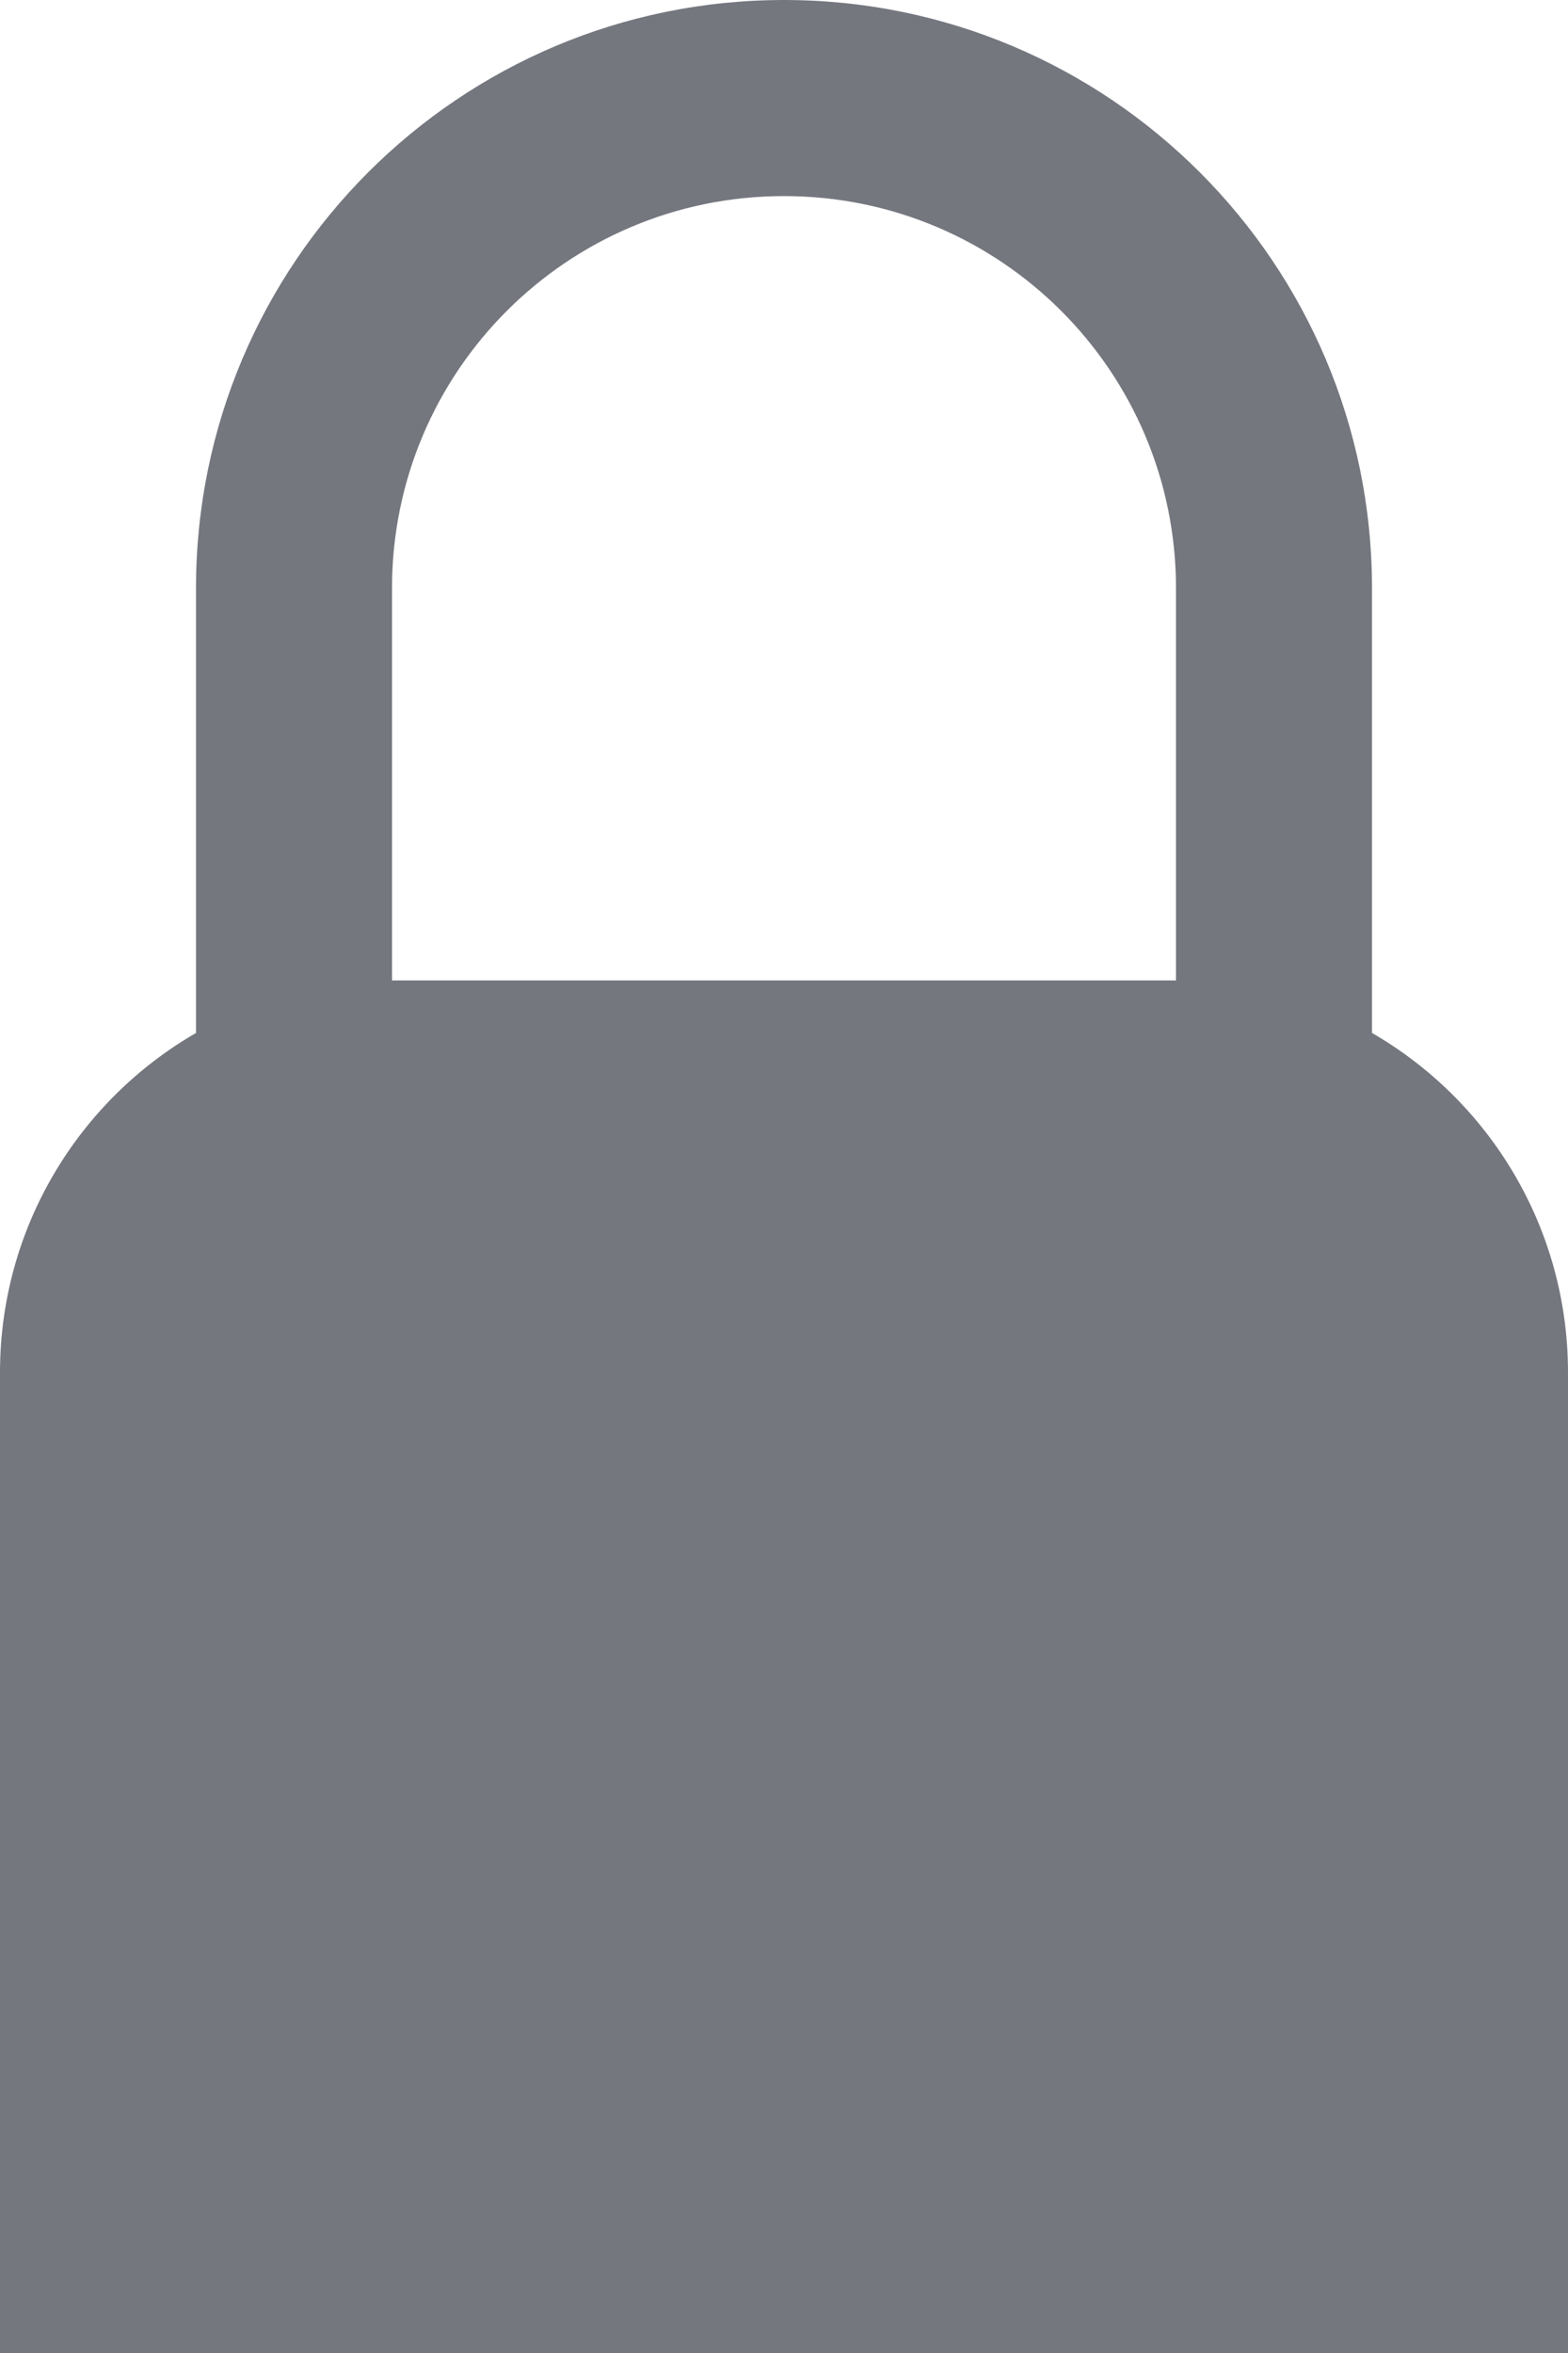 <?xml version="1.0" encoding="UTF-8" standalone="no"?>
<svg width="8px" height="12px" viewBox="0 0 8 12" version="1.1" xmlns="http://www.w3.org/2000/svg" xmlns:xlink="http://www.w3.org/1999/xlink">
    <!-- Generator: Sketch 47.1 (45422) - http://www.bohemiancoding.com/sketch -->
    <title>lock</title>
    <desc>Created with Sketch.</desc>
    <defs></defs>
    <g id="Page-1" stroke="none" stroke-width="1" fill="none" fill-rule="evenodd">
        <g id="Group-4" transform="translate(-136, -395)" fill="#75777F">
            <g id="Stacked-Group" transform="translate(32, 115)">
                <g id="gutters" transform="translate(0, 279)">
                    <g id="lock" transform="translate(104, 1)">
                        <path d="M7,5.268 C7.598,5.613 8,6.26 8,7 L8,12 L0,12 L0,7 C-9.06584418e-17,6.26 0.402,5.613 1,5.268 L1,3 L1,3 C1,1.343 2.343,3.04359188e-16 4,0 L4,0 L4,0 C5.657,-3.04359188e-16 7,1.343 7,3 L7,5.268 Z M6,5 L6,3 C6,1.895 5.105,1 4,1 L4,1 L4,1 C2.895,1 2,1.895 2,3 L2,3 L2,5 L2,5 L2,5 Z" id="Combined-Shape"></path>
                    </g>
                </g>
            </g>
        </g>
    </g>
</svg>